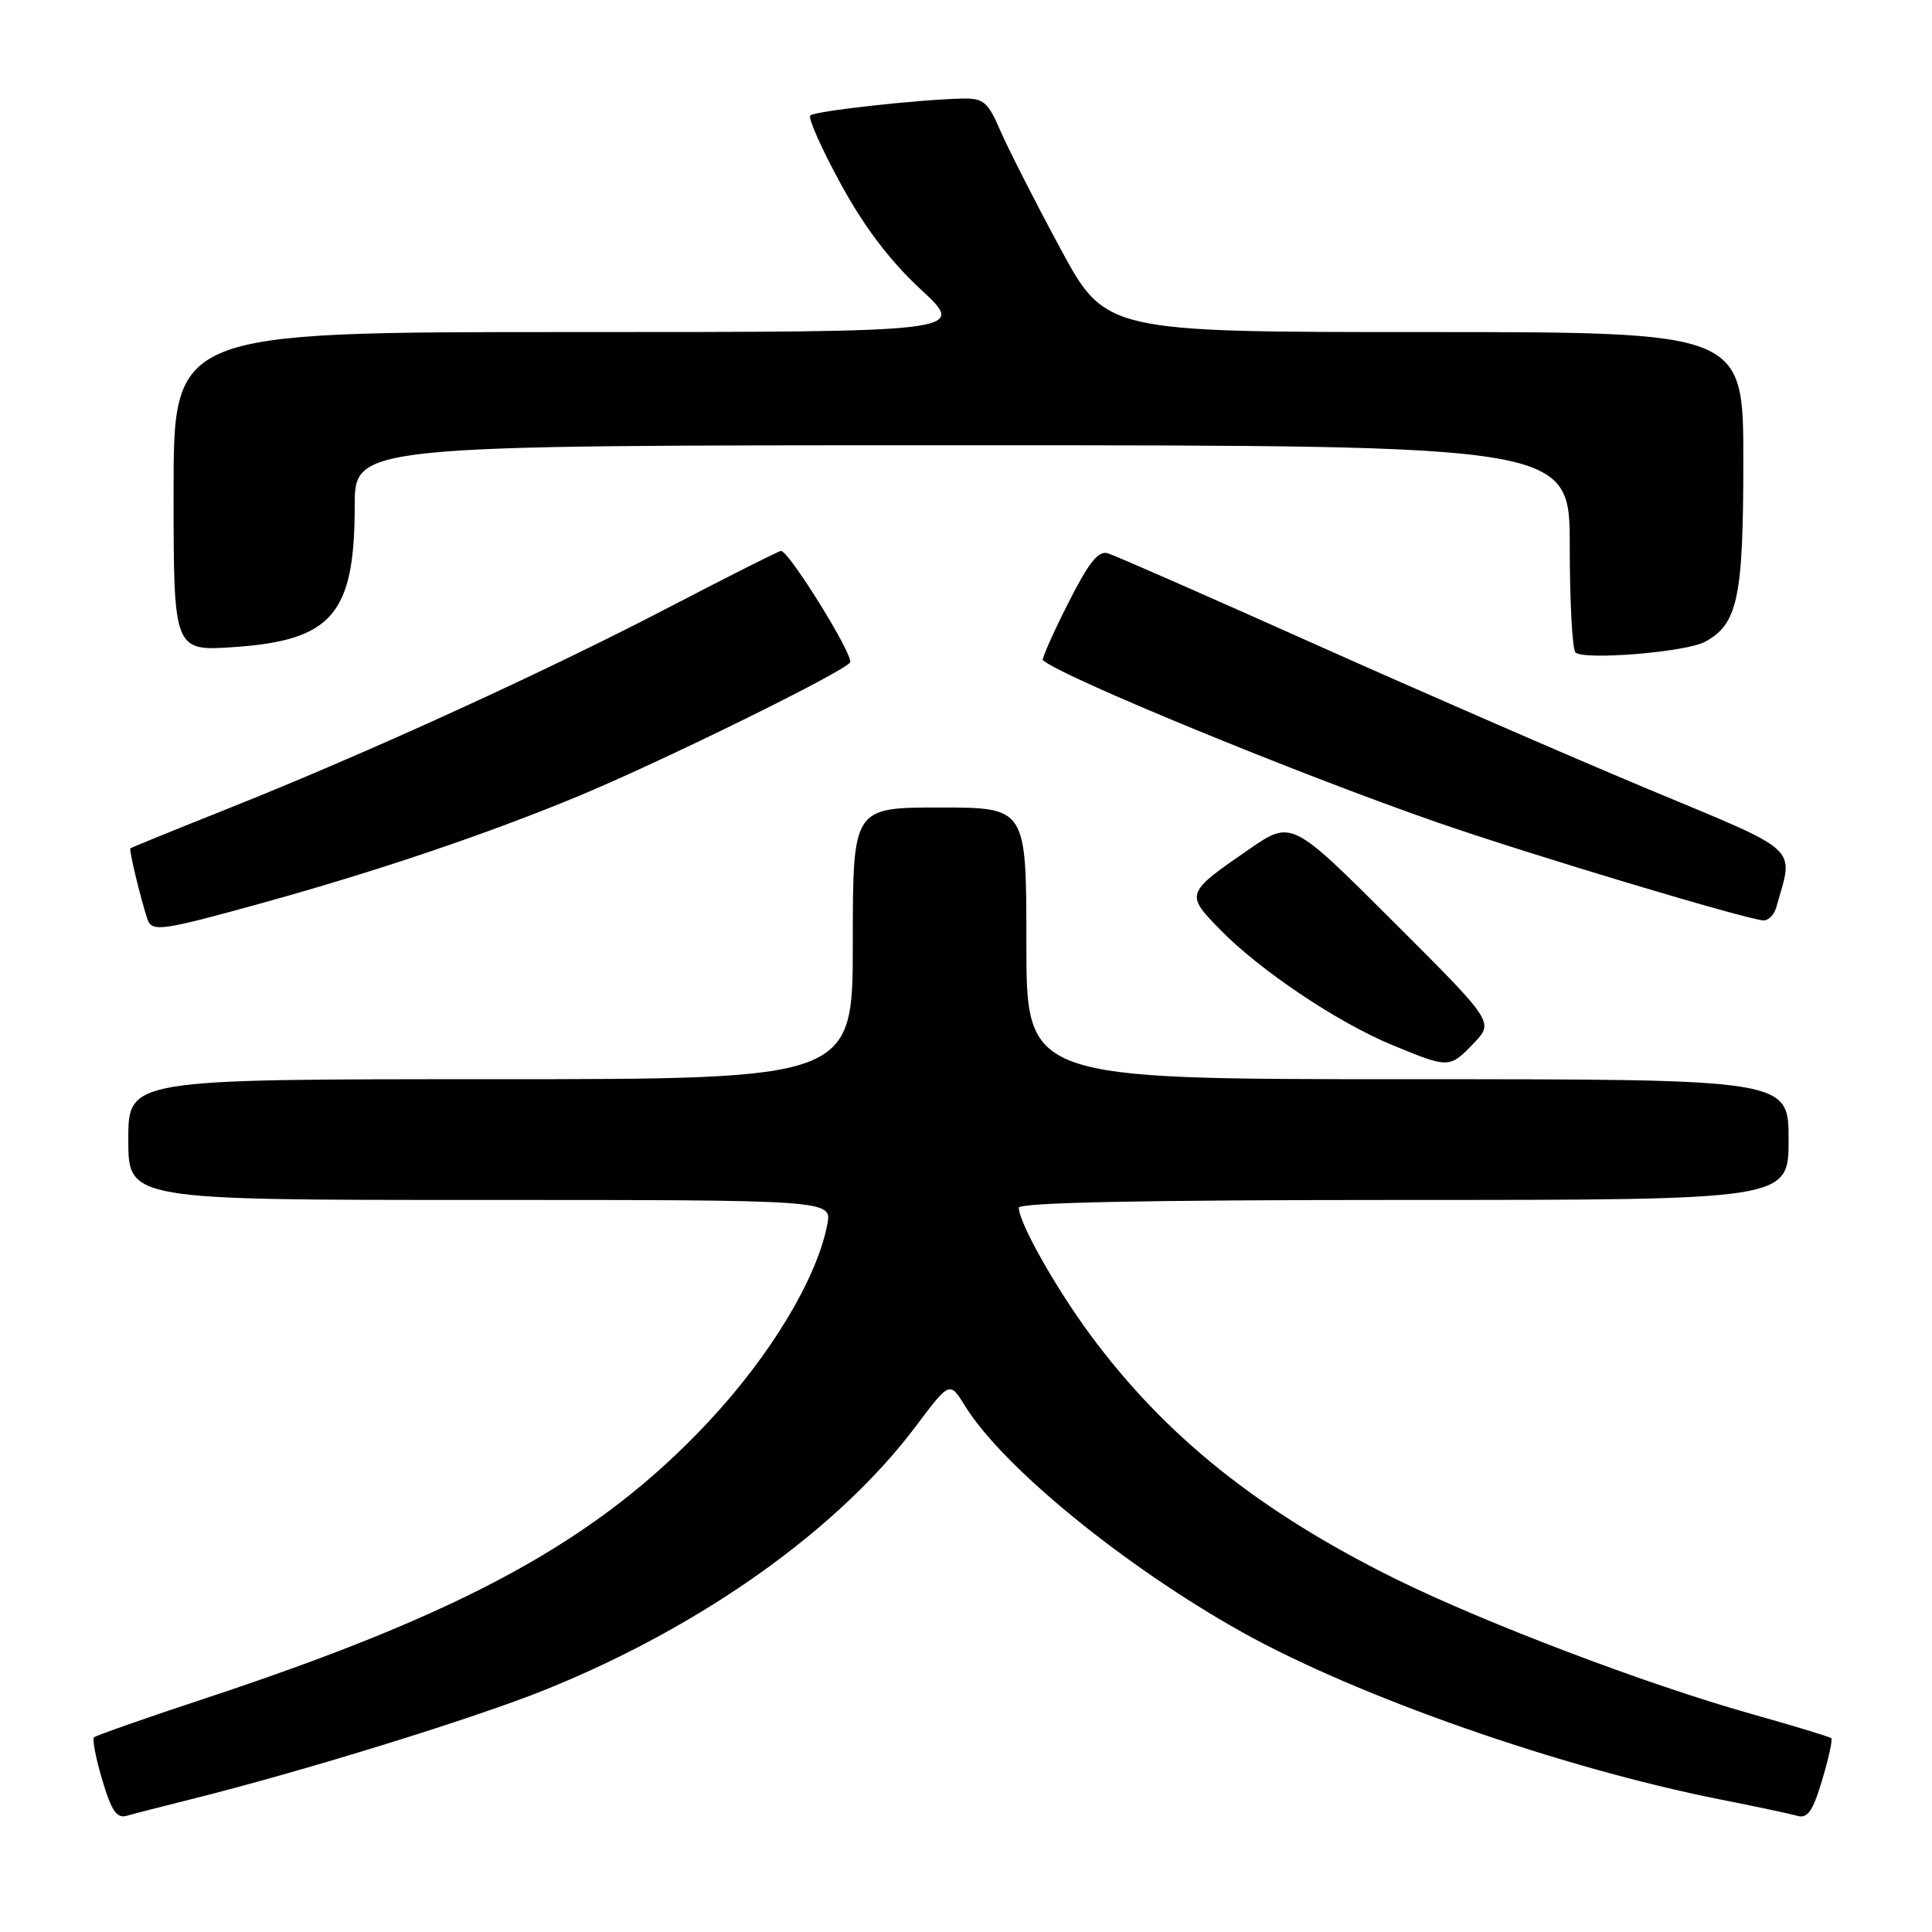 <?xml version="1.0" encoding="UTF-8" standalone="no"?>
<!DOCTYPE svg PUBLIC "-//W3C//DTD SVG 1.1//EN" "http://www.w3.org/Graphics/SVG/1.1/DTD/svg11.dtd" >
<svg xmlns="http://www.w3.org/2000/svg" xmlns:xlink="http://www.w3.org/1999/xlink" version="1.1" viewBox="0 0 256 256">
 <g >
 <path fill="currentColor"
d=" M 25.00 238.49 C 39.96 234.77 62.98 227.66 72.40 223.84 C 93.09 215.46 111.08 202.65 121.35 188.99 C 125.84 183.01 125.84 183.01 127.87 186.29 C 132.86 194.37 148.97 207.53 164.50 216.22 C 179.82 224.80 206.89 234.27 228.00 238.45 C 232.68 239.37 237.26 240.35 238.20 240.62 C 239.52 240.99 240.23 239.95 241.44 235.88 C 242.30 233.01 242.84 230.51 242.66 230.33 C 242.48 230.14 237.64 228.67 231.91 227.06 C 218.18 223.19 196.82 215.08 185.03 209.27 C 166.88 200.31 154.38 190.31 144.40 176.77 C 139.79 170.50 135.00 161.98 135.00 160.03 C 135.00 159.34 151.57 159.00 186.00 159.00 C 237.00 159.00 237.00 159.00 237.00 151.00 C 237.00 143.00 237.00 143.00 186.50 143.00 C 136.00 143.00 136.00 143.00 136.00 125.00 C 136.00 107.00 136.00 107.00 124.50 107.00 C 113.00 107.00 113.00 107.00 113.00 125.00 C 113.00 143.00 113.00 143.00 65.00 143.00 C 17.00 143.00 17.00 143.00 17.00 151.00 C 17.00 159.00 17.00 159.00 63.62 159.00 C 110.25 159.00 110.25 159.00 109.62 162.25 C 108.25 169.39 102.11 179.59 93.89 188.38 C 79.26 204.01 61.86 213.58 27.20 225.04 C 19.33 227.64 12.70 229.97 12.45 230.21 C 12.21 230.46 12.70 233.01 13.56 235.88 C 14.77 239.96 15.48 240.99 16.80 240.60 C 17.74 240.33 21.42 239.38 25.00 238.49 Z  M 195.29 138.22 C 197.96 135.43 197.96 135.43 184.55 122.05 C 171.14 108.66 171.14 108.66 165.53 112.52 C 157.11 118.32 157.06 118.45 161.59 123.10 C 166.90 128.56 177.27 135.51 184.52 138.49 C 192.02 141.58 192.07 141.58 195.29 138.22 Z  M 35.08 119.56 C 50.10 115.39 64.41 110.55 76.50 105.55 C 87.54 100.98 111.88 89.01 112.64 87.77 C 113.17 86.91 104.55 73.00 103.49 73.00 C 103.21 73.00 96.58 76.34 88.74 80.42 C 72.28 89.00 48.71 99.77 30.32 107.10 C 23.27 109.91 17.40 112.30 17.28 112.41 C 17.07 112.60 18.60 118.96 19.52 121.75 C 20.12 123.55 21.28 123.38 35.08 119.56 Z  M 235.36 120.25 C 237.69 111.98 238.96 113.15 218.29 104.52 C 207.96 100.20 188.03 91.53 174.00 85.25 C 159.97 78.97 147.74 73.60 146.81 73.32 C 145.53 72.92 144.27 74.51 141.50 80.00 C 139.50 83.96 138.01 87.33 138.19 87.48 C 140.69 89.69 172.14 102.62 190.50 108.99 C 202.68 113.22 231.52 121.88 233.68 121.96 C 234.33 121.98 235.09 121.21 235.36 120.25 Z  M 225.90 85.05 C 230.26 82.72 231.00 79.22 231.00 61.05 C 231.00 44.00 231.00 44.00 188.73 44.00 C 146.46 44.00 146.46 44.00 140.41 32.75 C 137.07 26.56 133.53 19.59 132.52 17.25 C 130.92 13.53 130.31 13.01 127.60 13.06 C 121.76 13.18 107.96 14.71 107.37 15.30 C 107.04 15.62 108.85 19.69 111.38 24.32 C 114.52 30.09 117.90 34.54 122.04 38.38 C 128.11 44.00 128.11 44.00 75.56 44.00 C 23.00 44.00 23.00 44.00 23.00 65.14 C 23.00 86.29 23.00 86.29 31.03 85.74 C 44.02 84.85 47.00 81.35 47.00 67.03 C 47.00 59.00 47.00 59.00 127.50 59.00 C 208.00 59.00 208.00 59.00 208.00 72.33 C 208.00 79.67 208.34 86.02 208.75 86.44 C 209.79 87.52 223.35 86.42 225.90 85.05 Z "/>
</g>
</svg>